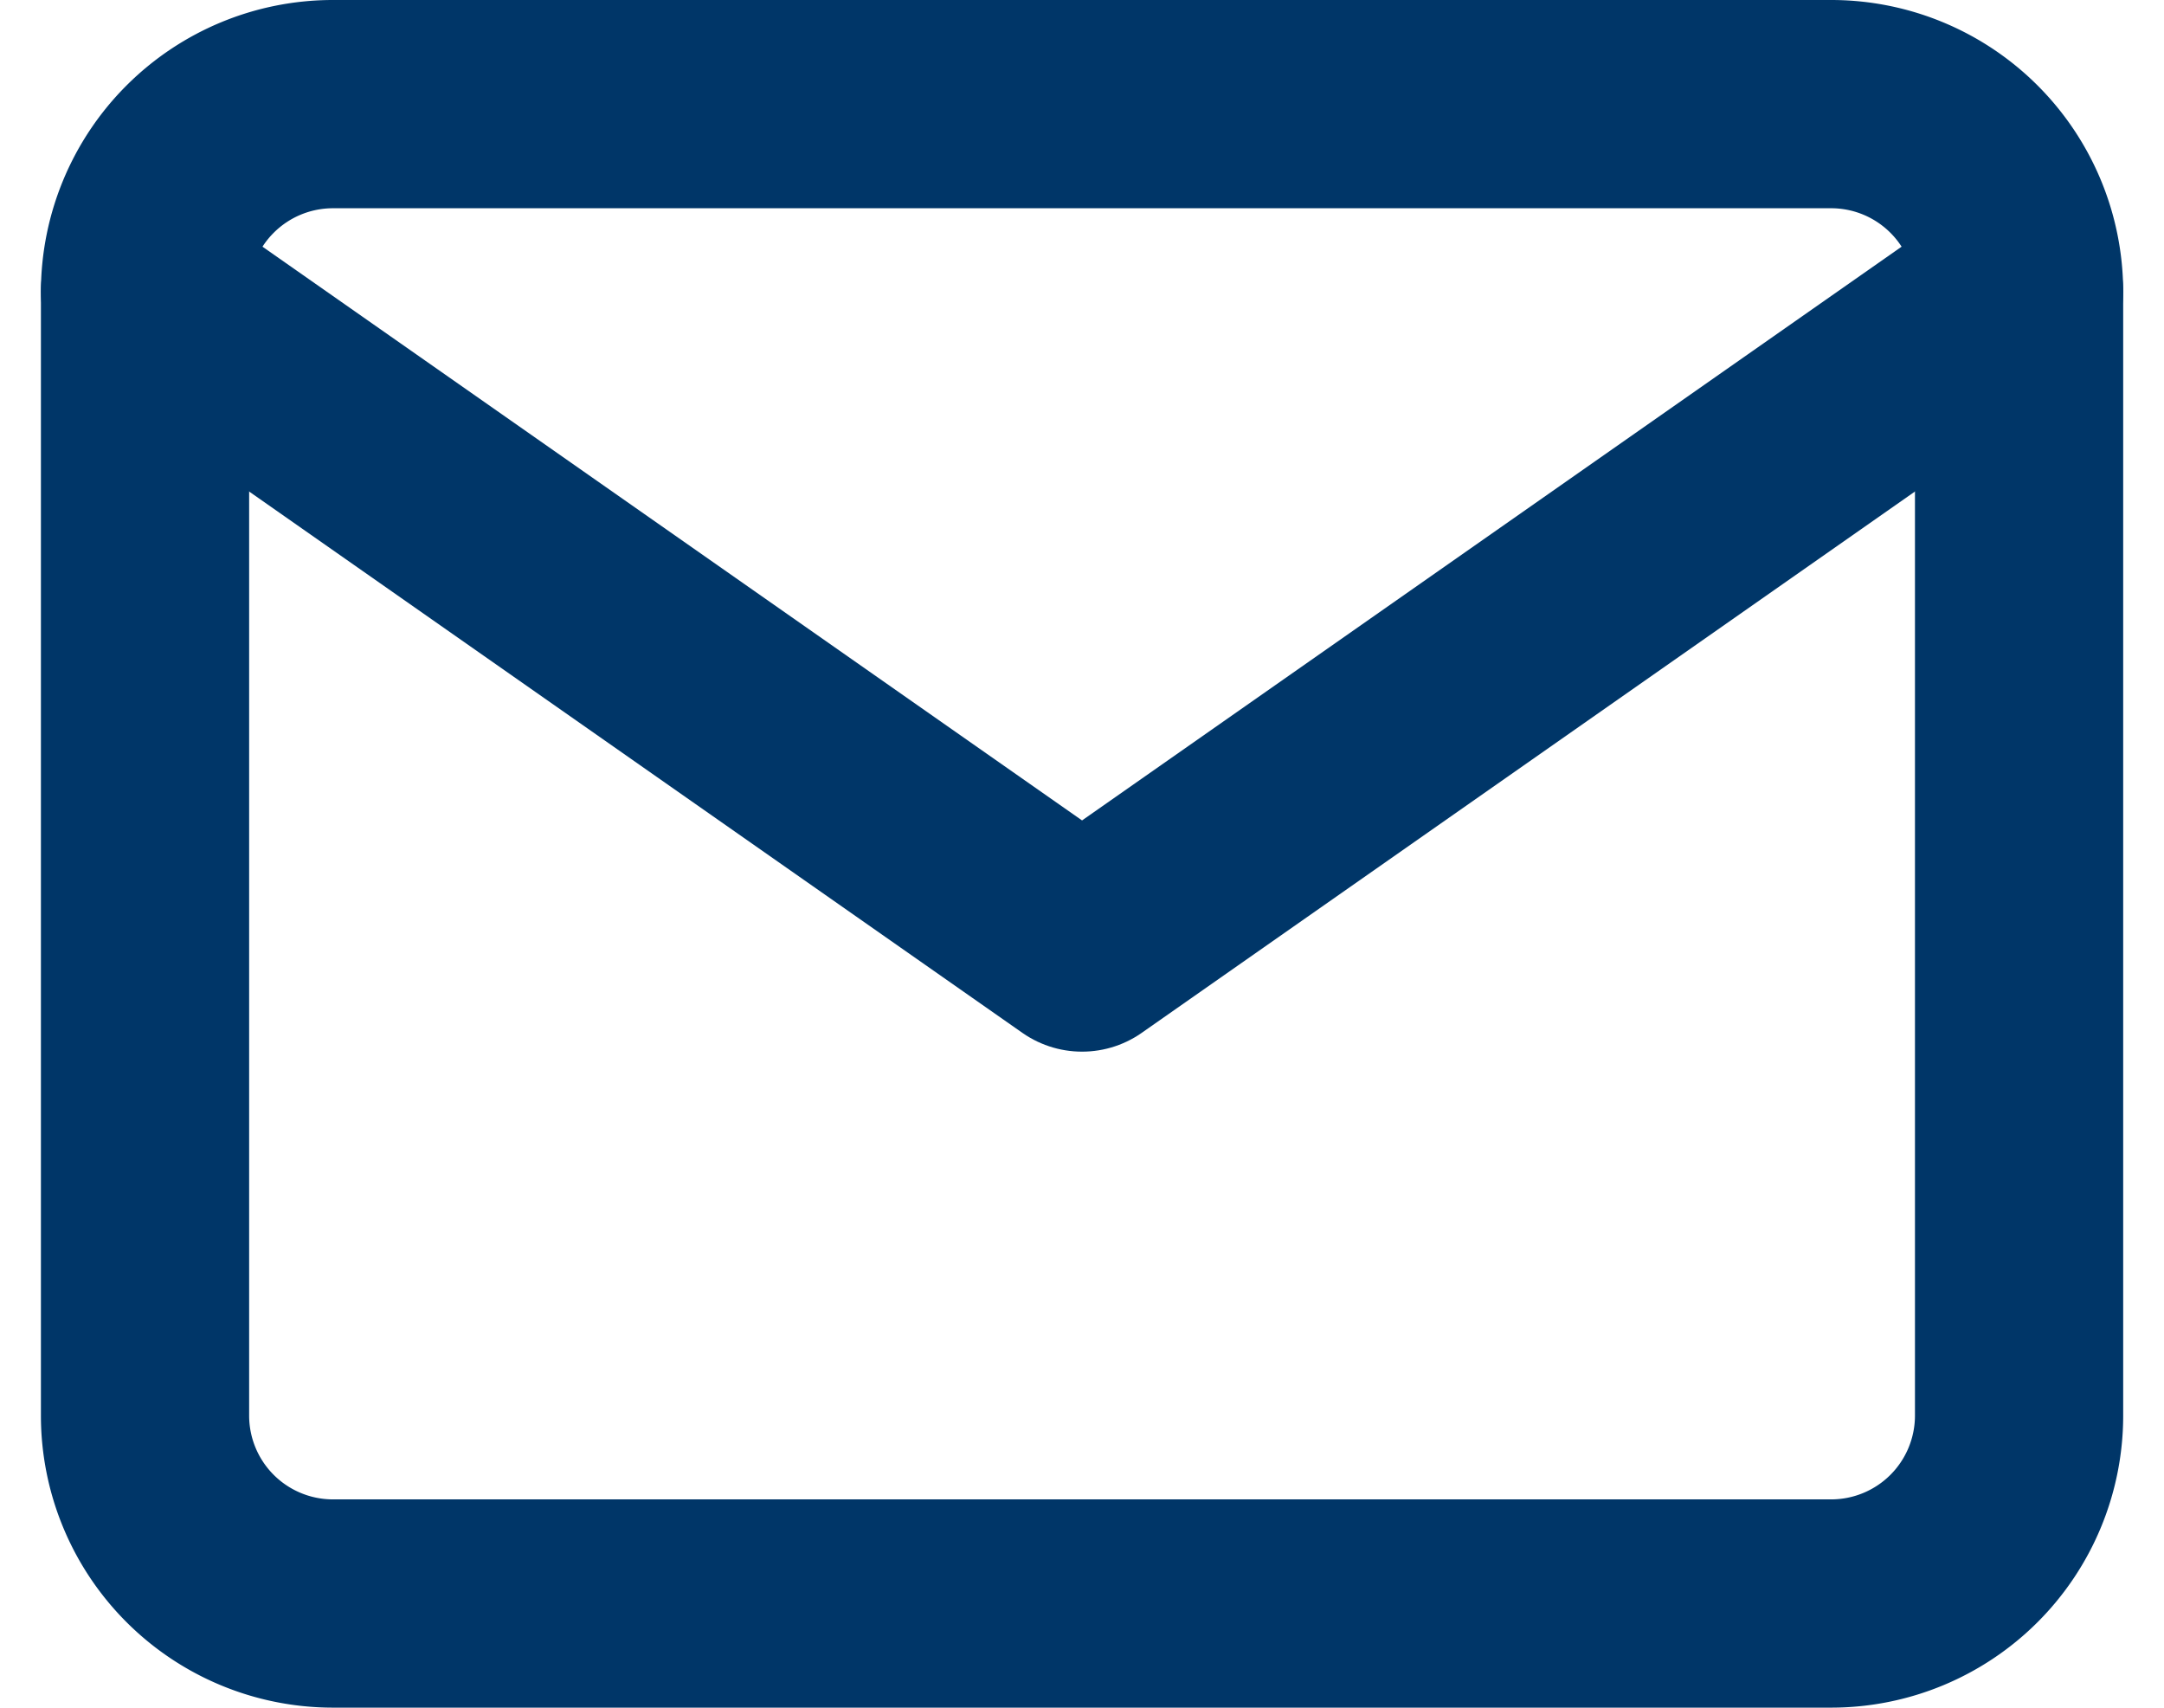 <svg xmlns="http://www.w3.org/2000/svg" width="20.785" height="16.4" viewBox="0 0 20.785 16.4">
  <g id="mail" transform="translate(-1.607 -5)">
    <path id="Контур_25" data-name="Контур 25" d="M4.8,6H19.2A1.805,1.805,0,0,1,21,7.8V18.6a1.805,1.805,0,0,1-1.8,1.8H4.8A1.805,1.805,0,0,1,3,18.6V7.8A1.805,1.805,0,0,1,4.8,6Z" fill="none" stroke="#003668" stroke-linecap="round" stroke-linejoin="round" stroke-width="2"/>
    <path id="Контур_26" data-name="Контур 26" d="M21,9l-9,6.3L3,9" transform="translate(0 -1.2)" fill="none" stroke="#003668" stroke-linecap="round" stroke-linejoin="round" stroke-width="2"/>
  </g>
</svg>
